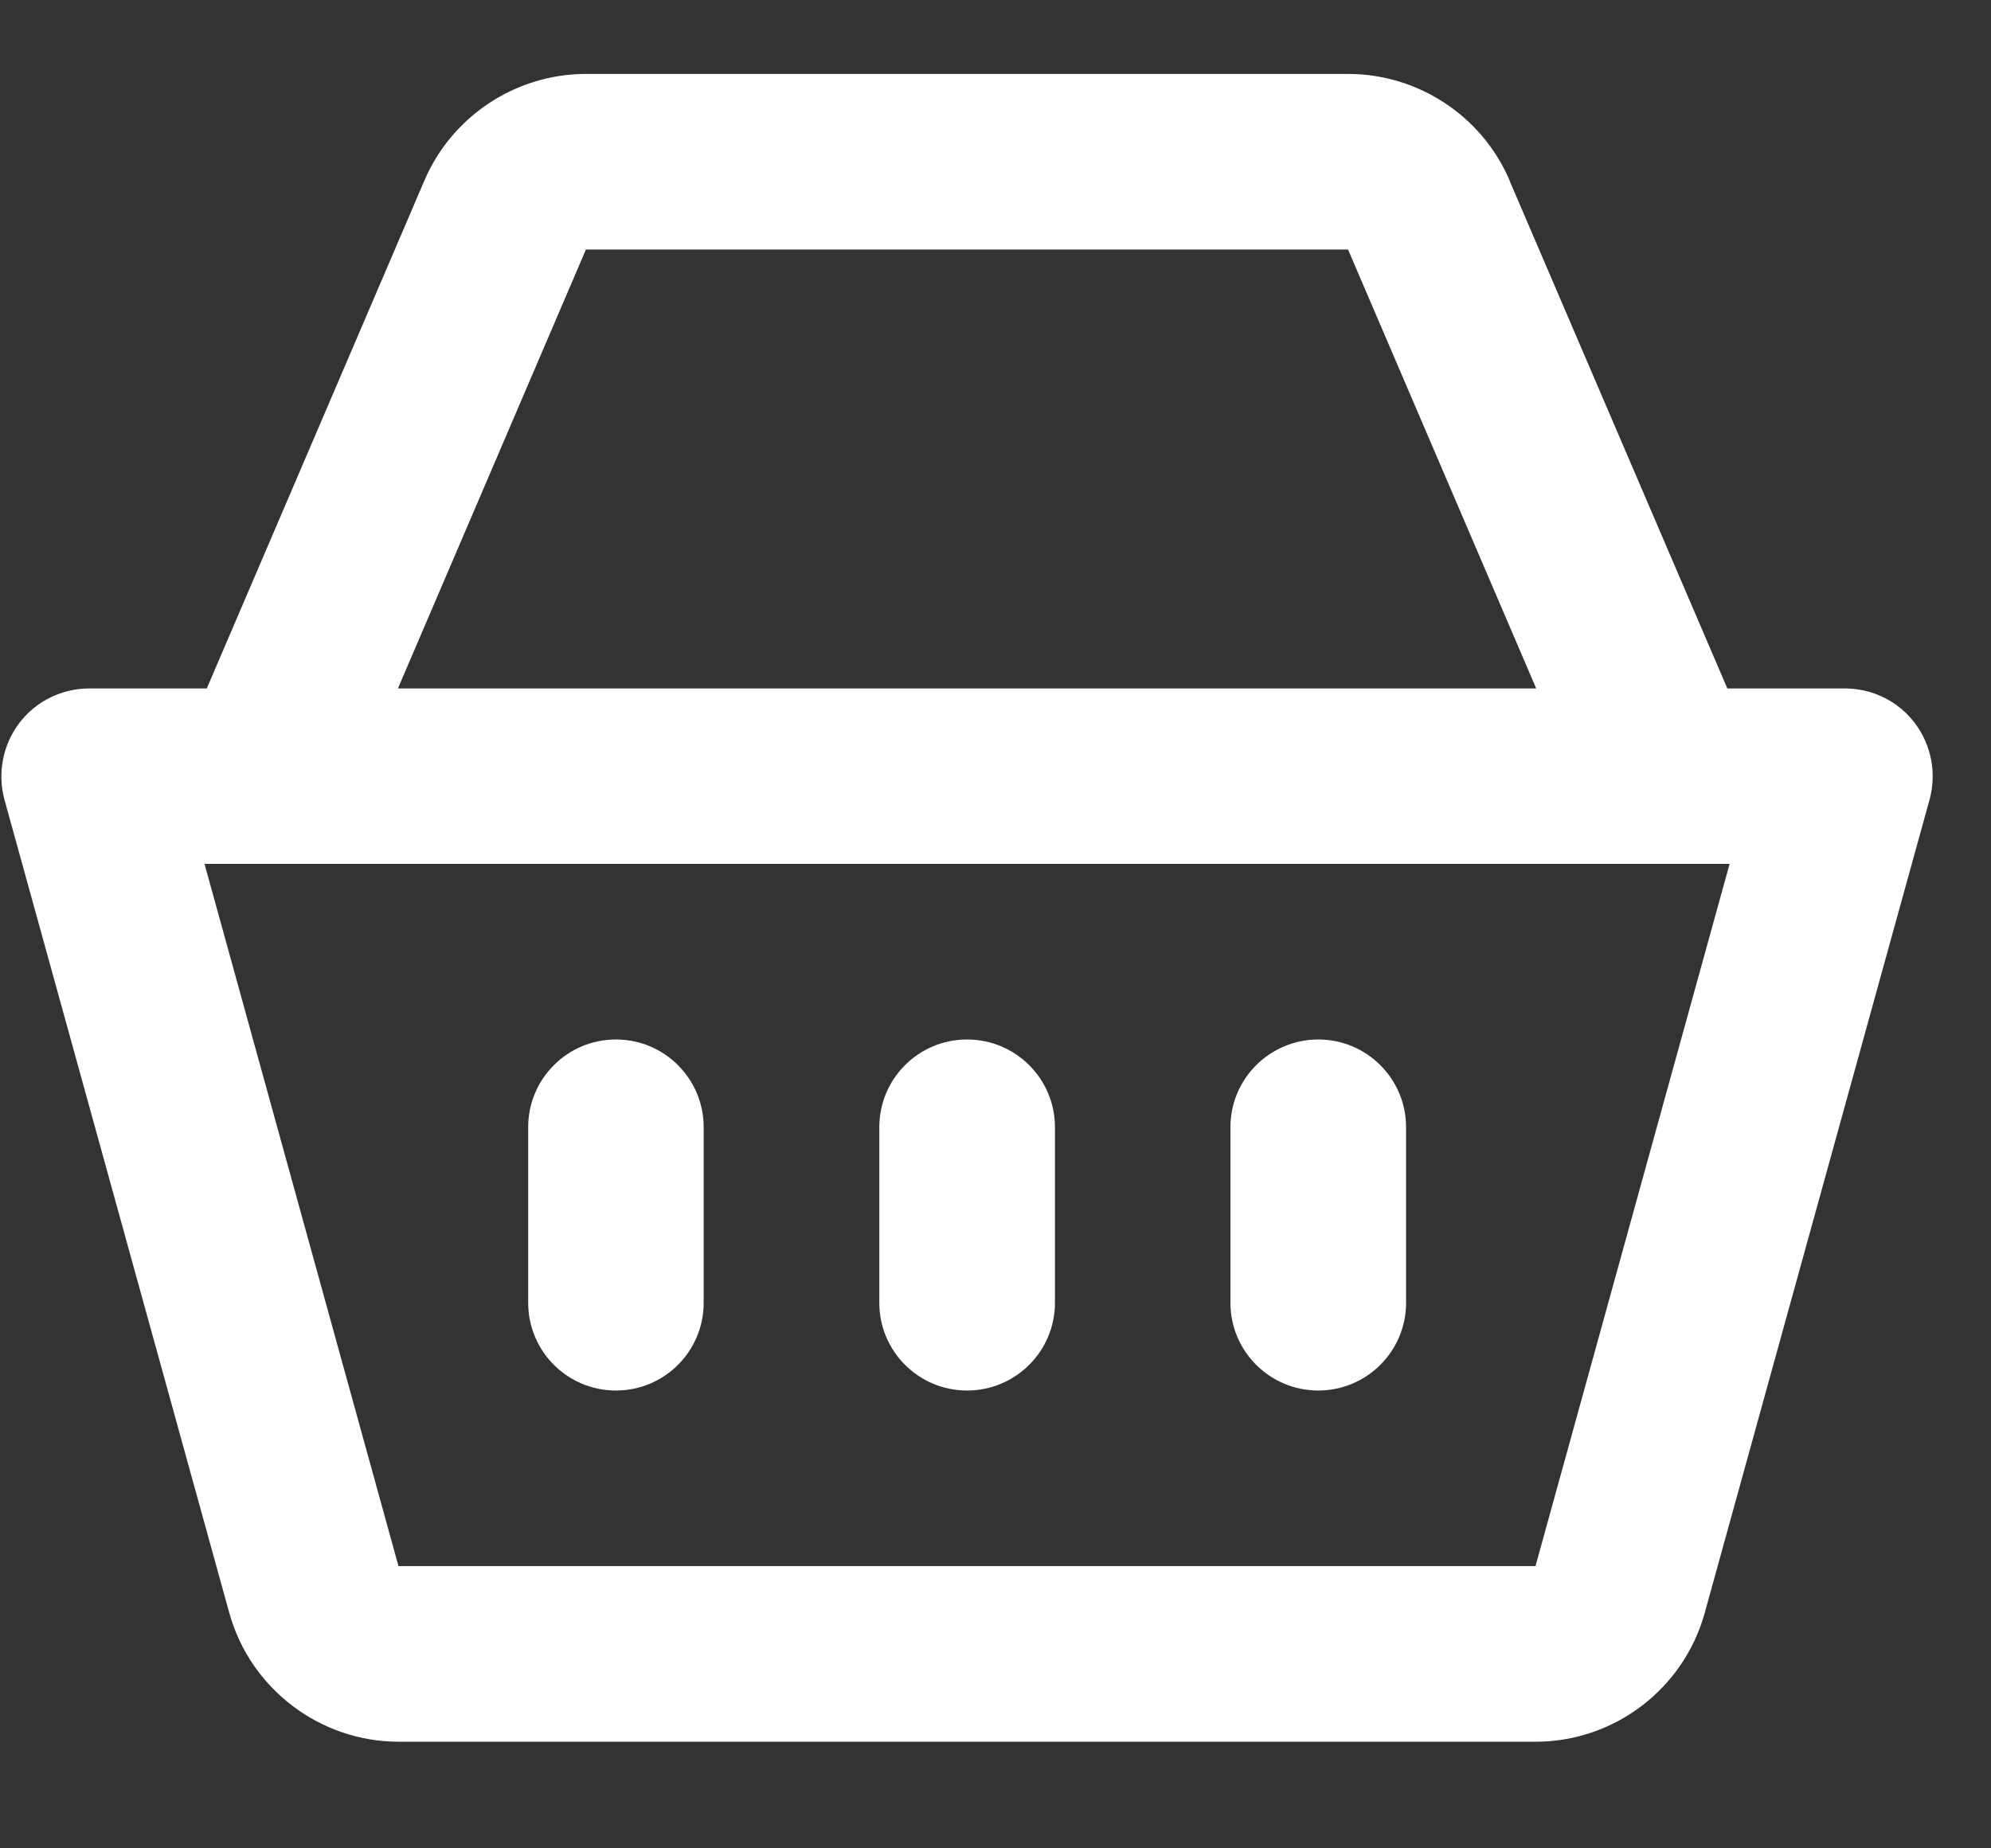 <svg width="14" height="13" viewBox="0 0 14 13" fill="none" xmlns="http://www.w3.org/2000/svg">
<rect x="0" y="0" width="14" height="13" fill="#333333" stroke="none"/>
<path d="M4.12 0.52C3.628 0.52 3.179 0.816 2.985 1.268L1.454 4.842H0.628C0.435 4.842 0.253 4.931 0.136 5.085C0.02 5.238 -0.019 5.437 0.031 5.623L1.612 11.343C1.759 11.876 2.249 12.25 2.802 12.25H10.799C11.352 12.25 11.84 11.877 11.987 11.344L13.568 5.624C13.619 5.438 13.58 5.238 13.464 5.085C13.347 4.931 13.165 4.842 12.972 4.842H12.146L10.614 1.269H10.615C10.421 0.815 9.971 0.52 9.479 0.52H4.12ZM4.12 1.755H9.479L10.802 4.842H2.798L4.12 1.755ZM1.438 6.076H12.162L10.797 11.015H2.802L1.438 6.076ZM4.331 7.311C3.99 7.311 3.714 7.587 3.714 7.928V9.163C3.714 9.504 3.99 9.78 4.331 9.78C4.672 9.78 4.948 9.504 4.948 9.163V7.928C4.948 7.587 4.672 7.311 4.331 7.311ZM6.8 7.311C6.459 7.311 6.183 7.587 6.183 7.928V9.163C6.183 9.504 6.459 9.78 6.8 9.78C7.141 9.78 7.418 9.504 7.418 9.163V7.928C7.418 7.587 7.141 7.311 6.8 7.311ZM9.27 7.311C8.929 7.311 8.652 7.587 8.652 7.928V9.163C8.652 9.504 8.929 9.78 9.27 9.78C9.61 9.78 9.887 9.504 9.887 9.163V7.928C9.887 7.587 9.61 7.311 9.27 7.311Z" fill="white"/>
</svg>
